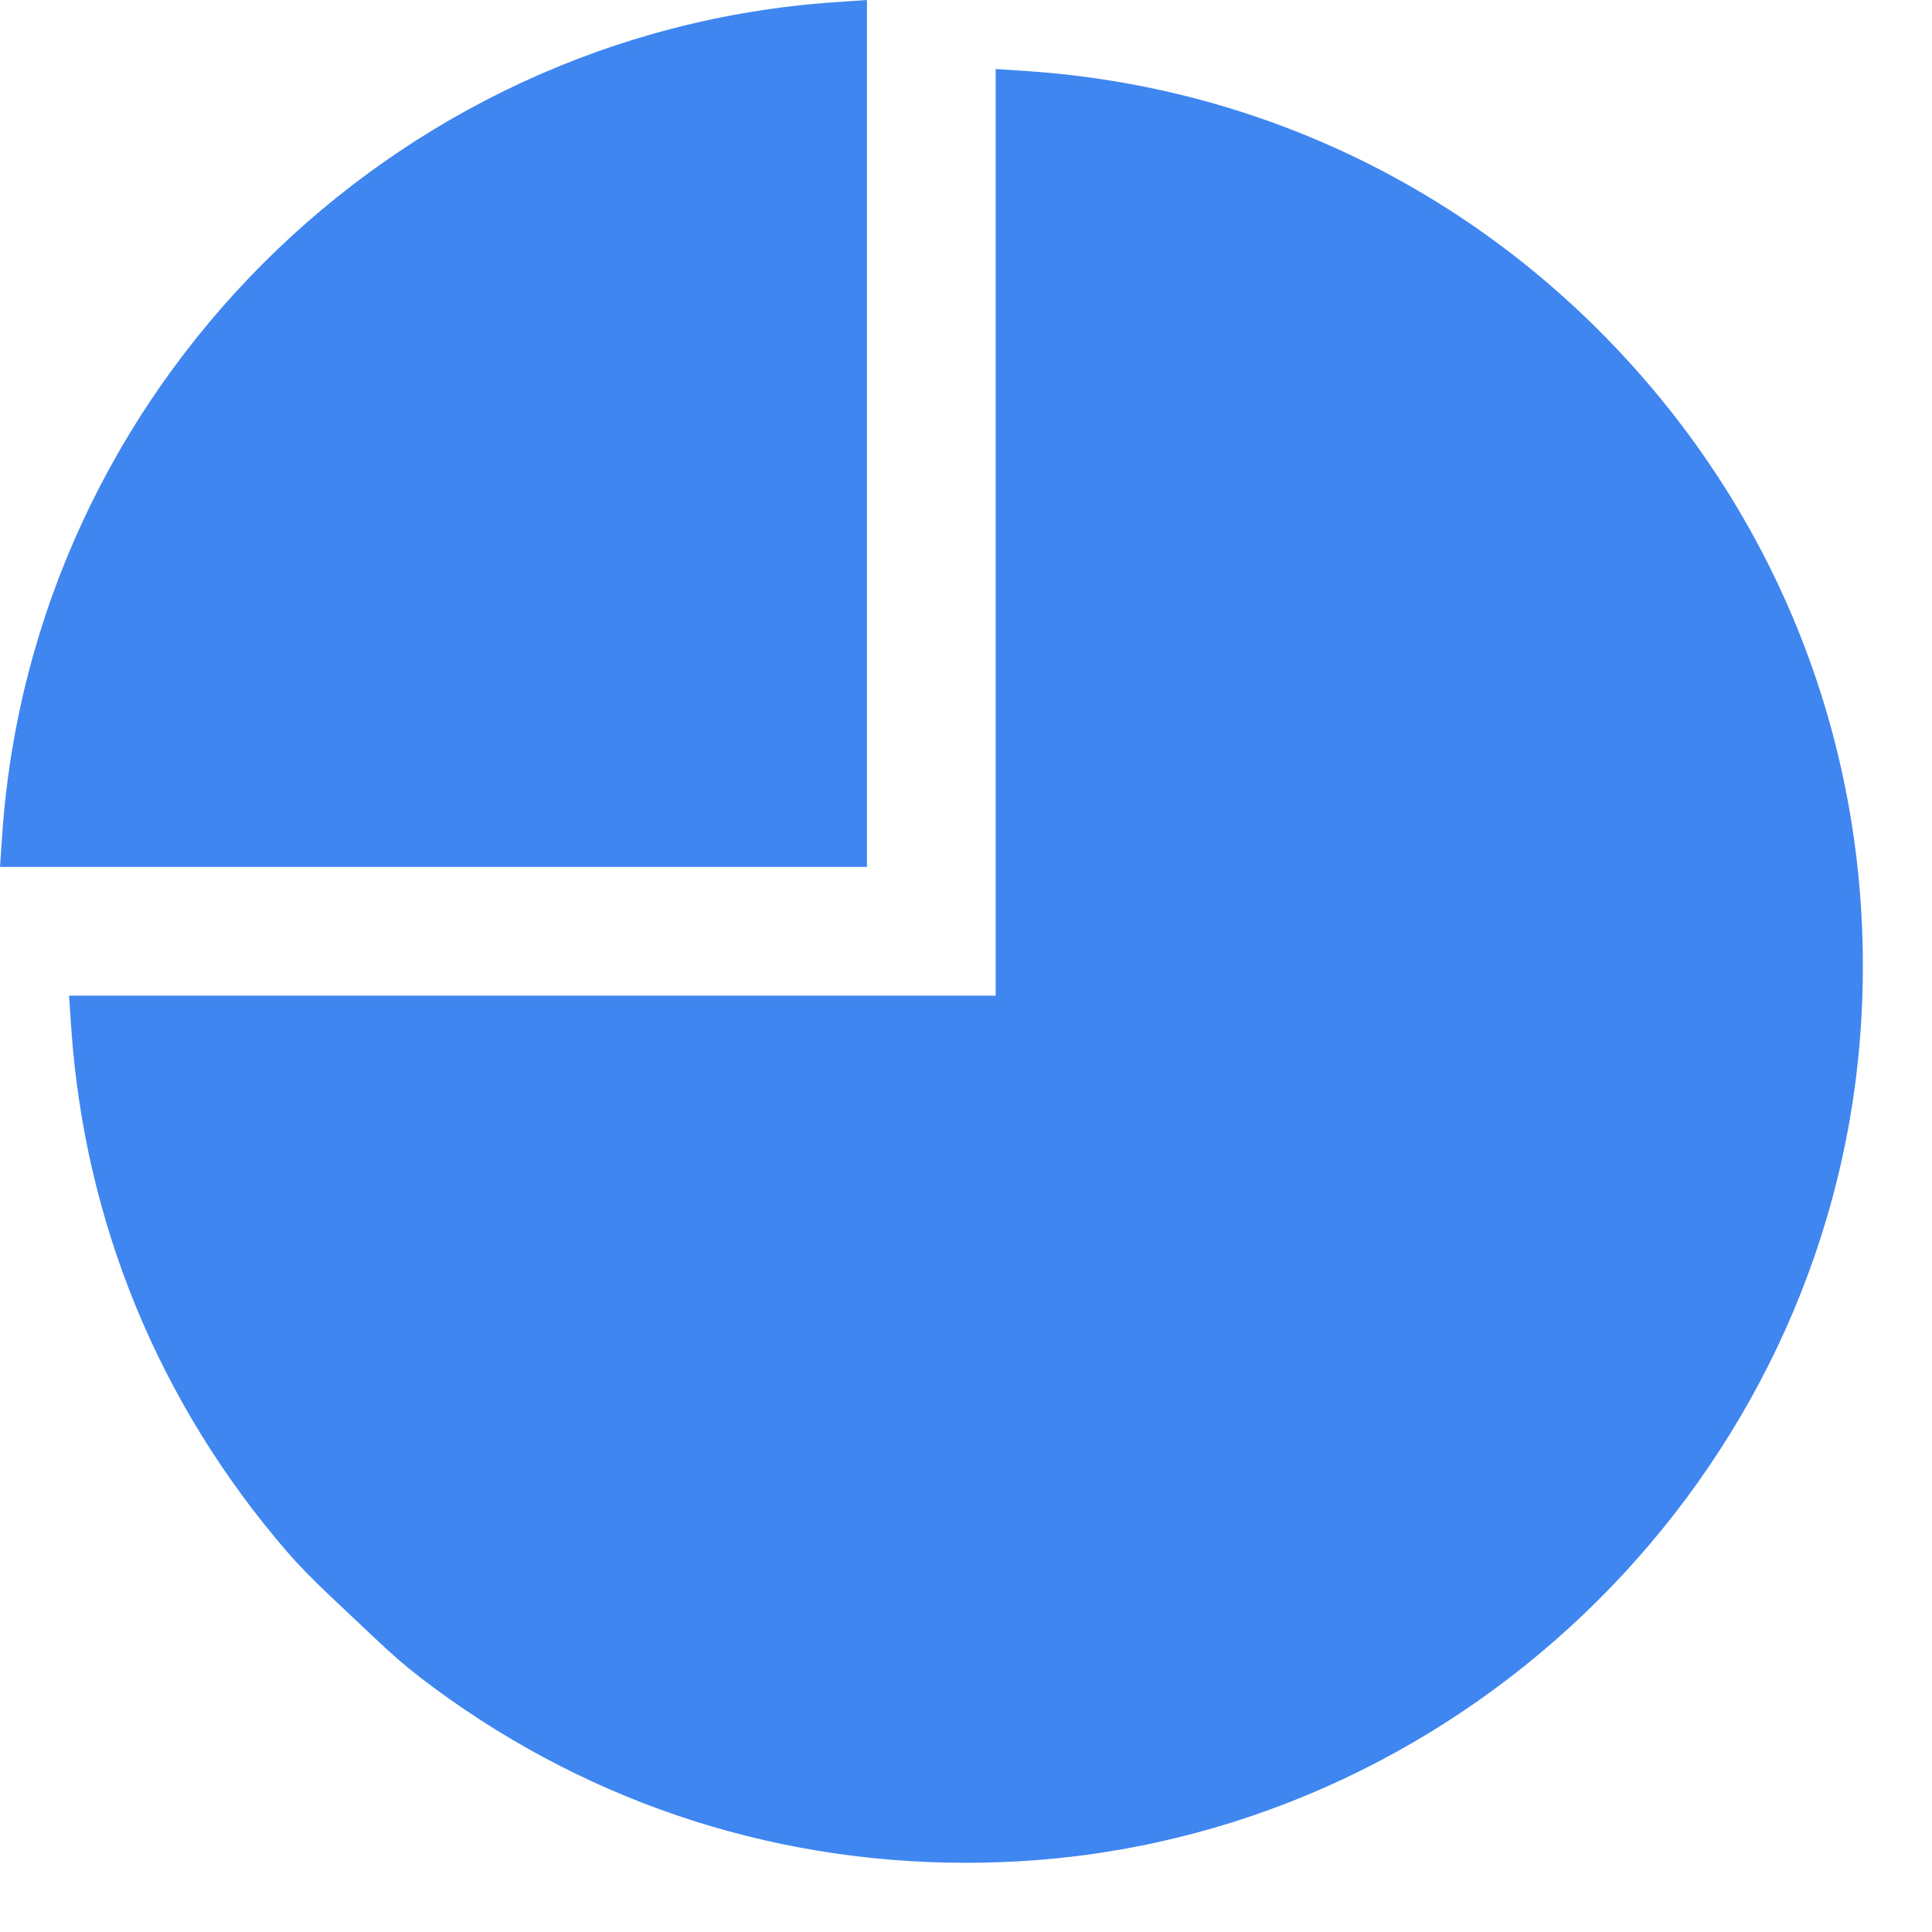 <?xml version="1.0" encoding="UTF-8"?>
<svg width="22px" height="22px" viewBox="0 0 22 22" version="1.1" xmlns="http://www.w3.org/2000/svg" xmlns:xlink="http://www.w3.org/1999/xlink">
    <title>pie-chart-5</title>
    <g id="Page-1" stroke="none" stroke-width="1" fill="none" fill-rule="evenodd">
        <g id="5-Файлообменник-стартовый-экран" transform="translate(-1001, -35)" fill="#4086F1" fill-rule="nonzero">
            <g id="pie-chart-5" transform="translate(1001, 35)">
                <path d="M9.872,0 L9.508,0.025 C4.447,0.37 0.37,4.447 0.025,9.508 L0,9.872 L9.872,9.872 L9.872,0 Z" id="Path"></path>
                <path d="M18.743,4.34 C16.944,2.251 14.444,0.997 11.702,0.81 L11.338,0.786 L11.338,11.338 L0.786,11.338 L0.811,11.702 C0.962,13.919 1.812,15.983 3.269,17.67 C3.4,17.821 3.547,17.972 3.744,18.159 L4.264,18.65 C4.462,18.837 4.62,18.975 4.778,19.096 C6.577,20.48 8.727,21.212 10.998,21.212 C11.266,21.212 11.537,21.202 11.806,21.181 C16.748,20.8 20.777,16.789 21.178,11.85 C21.402,9.091 20.537,6.423 18.743,4.34 Z" id="Path"></path>
            </g>
        </g>
    </g>
</svg>